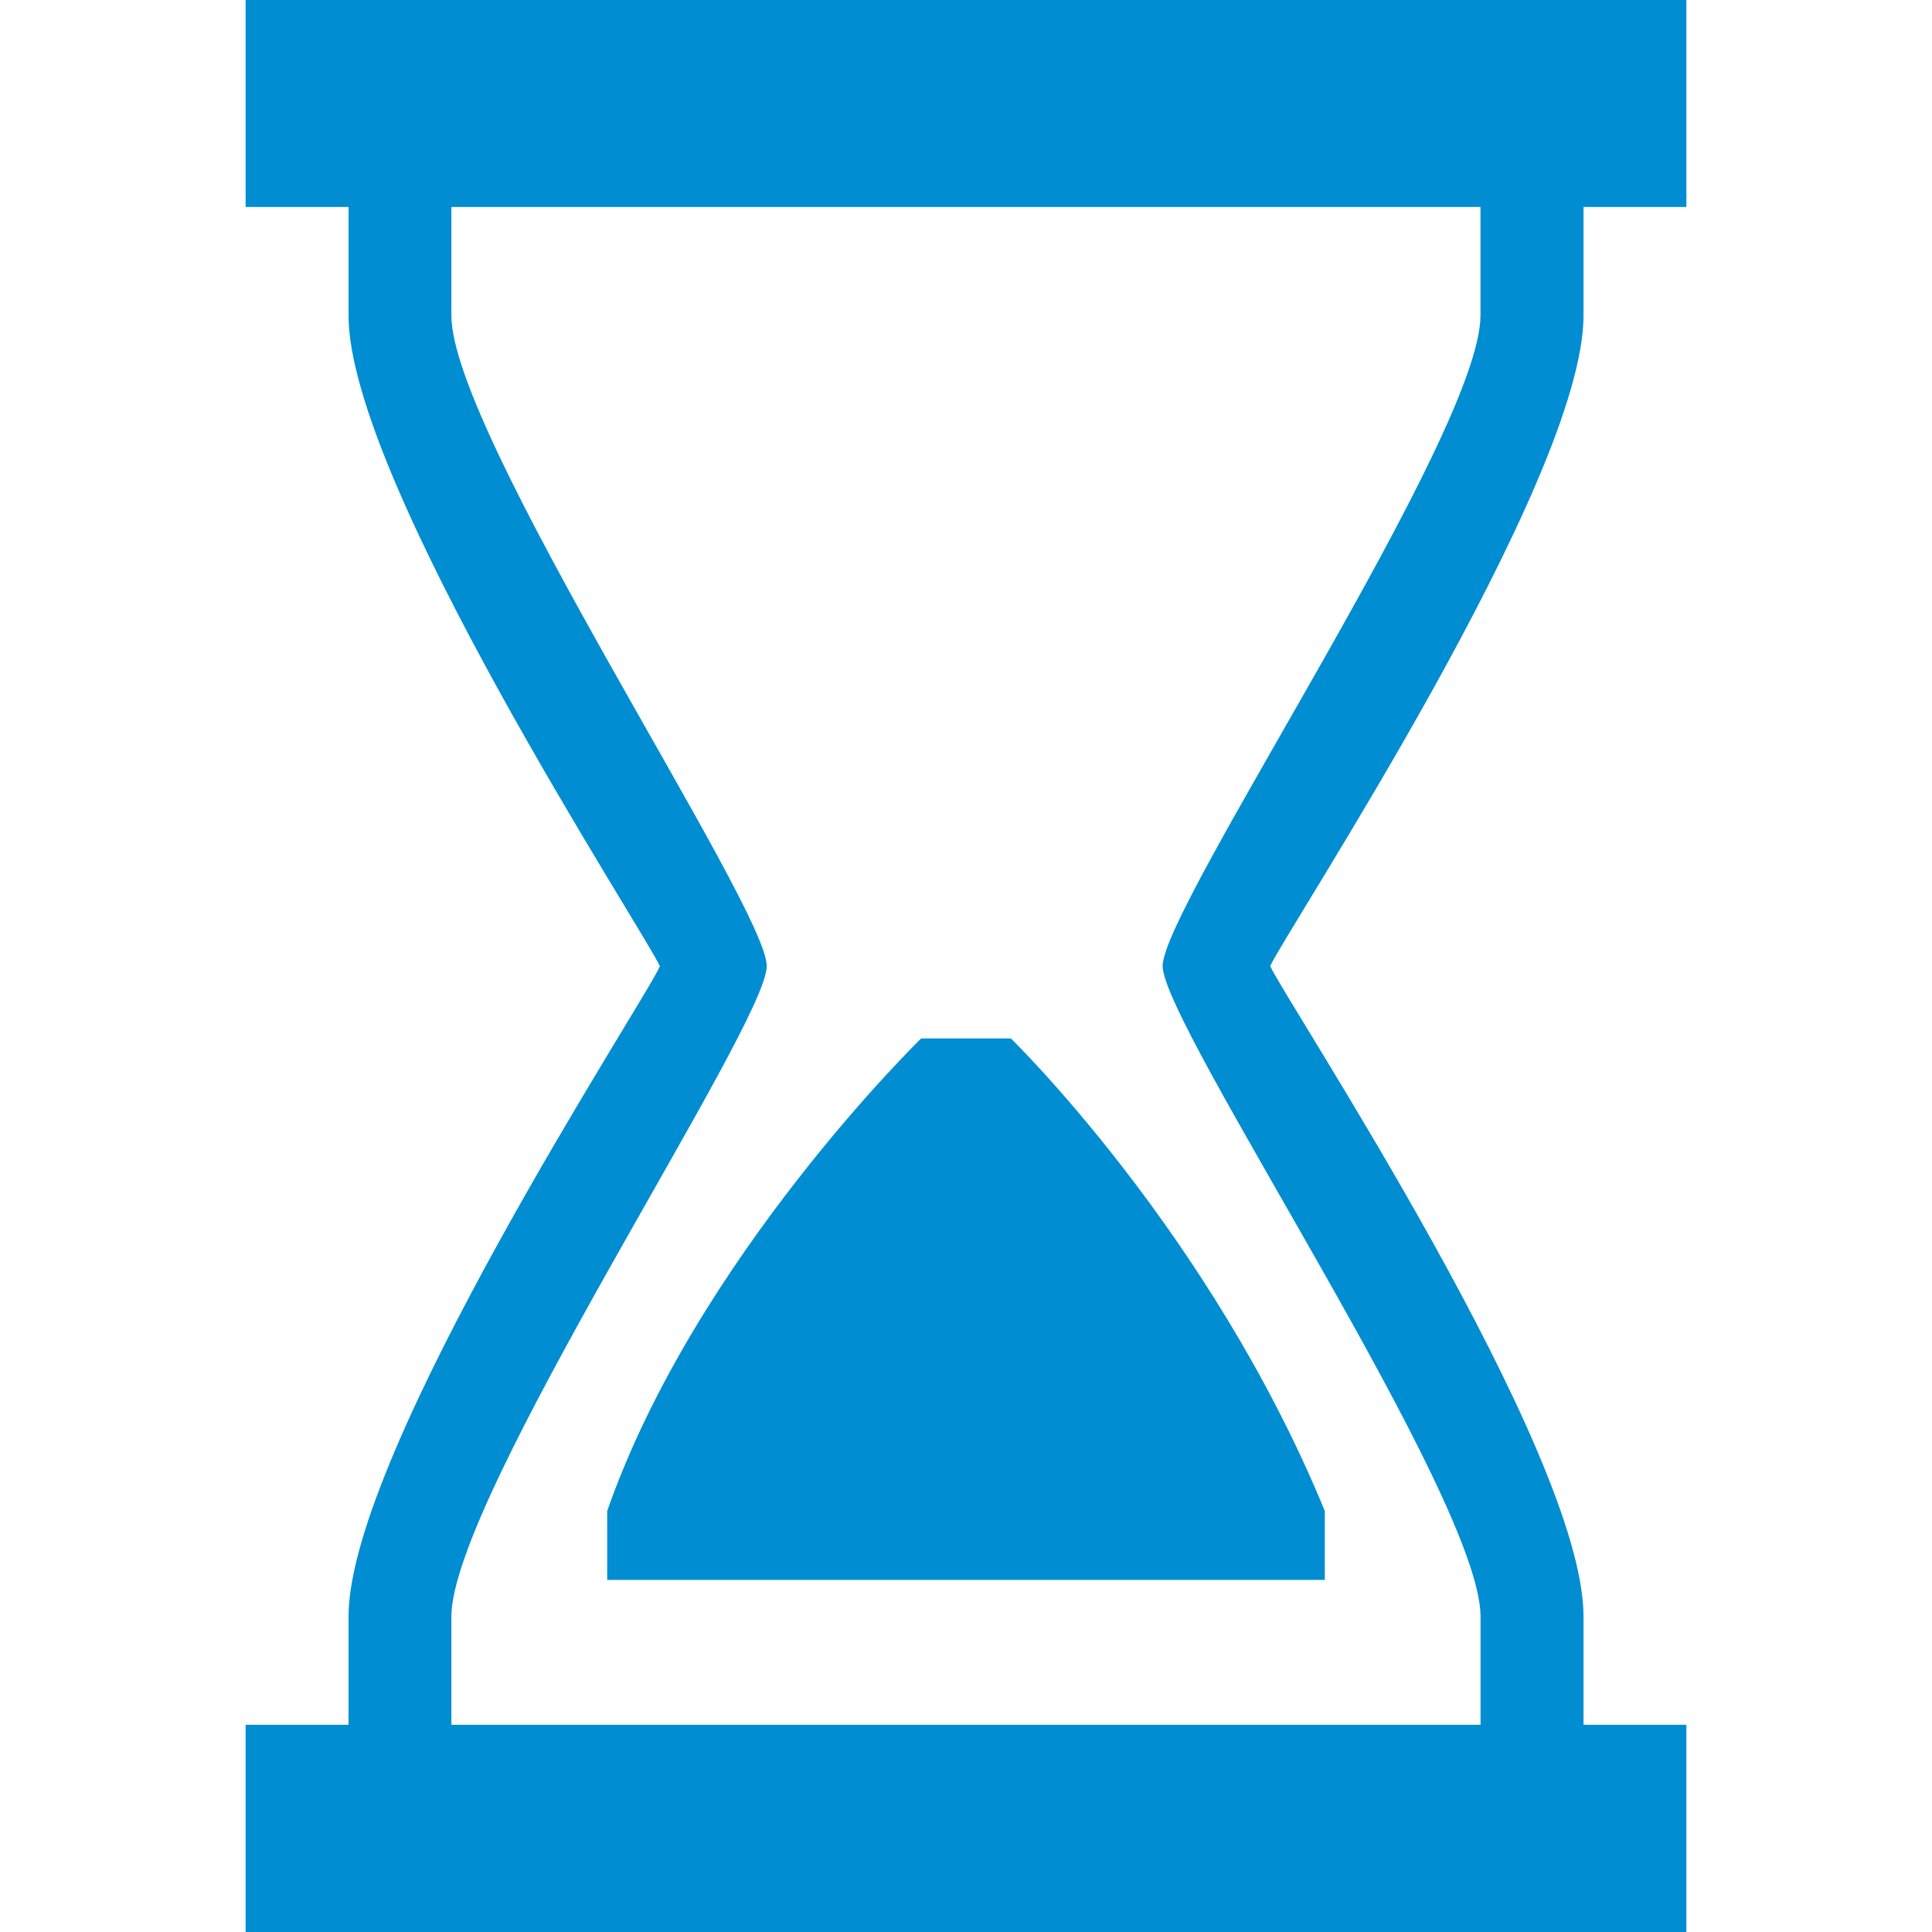 <svg xmlns="http://www.w3.org/2000/svg" viewBox="0 0 30.393 30.393" width="512" height="512"><path d="M14.491 16.336s-3.553 3.459-4.939 7.434v1.084h11.289V23.77c-1.802-4.389-4.939-7.434-4.939-7.434h-1.411z" fill="#008dd2"/><path d="M24.911 4.963V3.256h1.618V0H3.864v3.256h1.619v1.707c0 2.605 4.677 9.725 4.898 10.238-.217.514-4.898 7.631-4.898 10.229v1.703H3.864v3.26h22.665v-3.26h-1.618V25.43c0-2.609-4.682-9.68-4.929-10.232.247-.555 4.929-7.63 4.929-10.235zm-1.62 20.467v1.703H7.101V25.43c0-1.875 4.961-9.297 4.961-10.232 0-.941-4.961-8.361-4.961-10.234V3.256H23.29v1.707c0 1.873-5 9.293-5 10.234.001.936 5.001 8.358 5.001 10.233z" fill="#008dd2"/></svg>